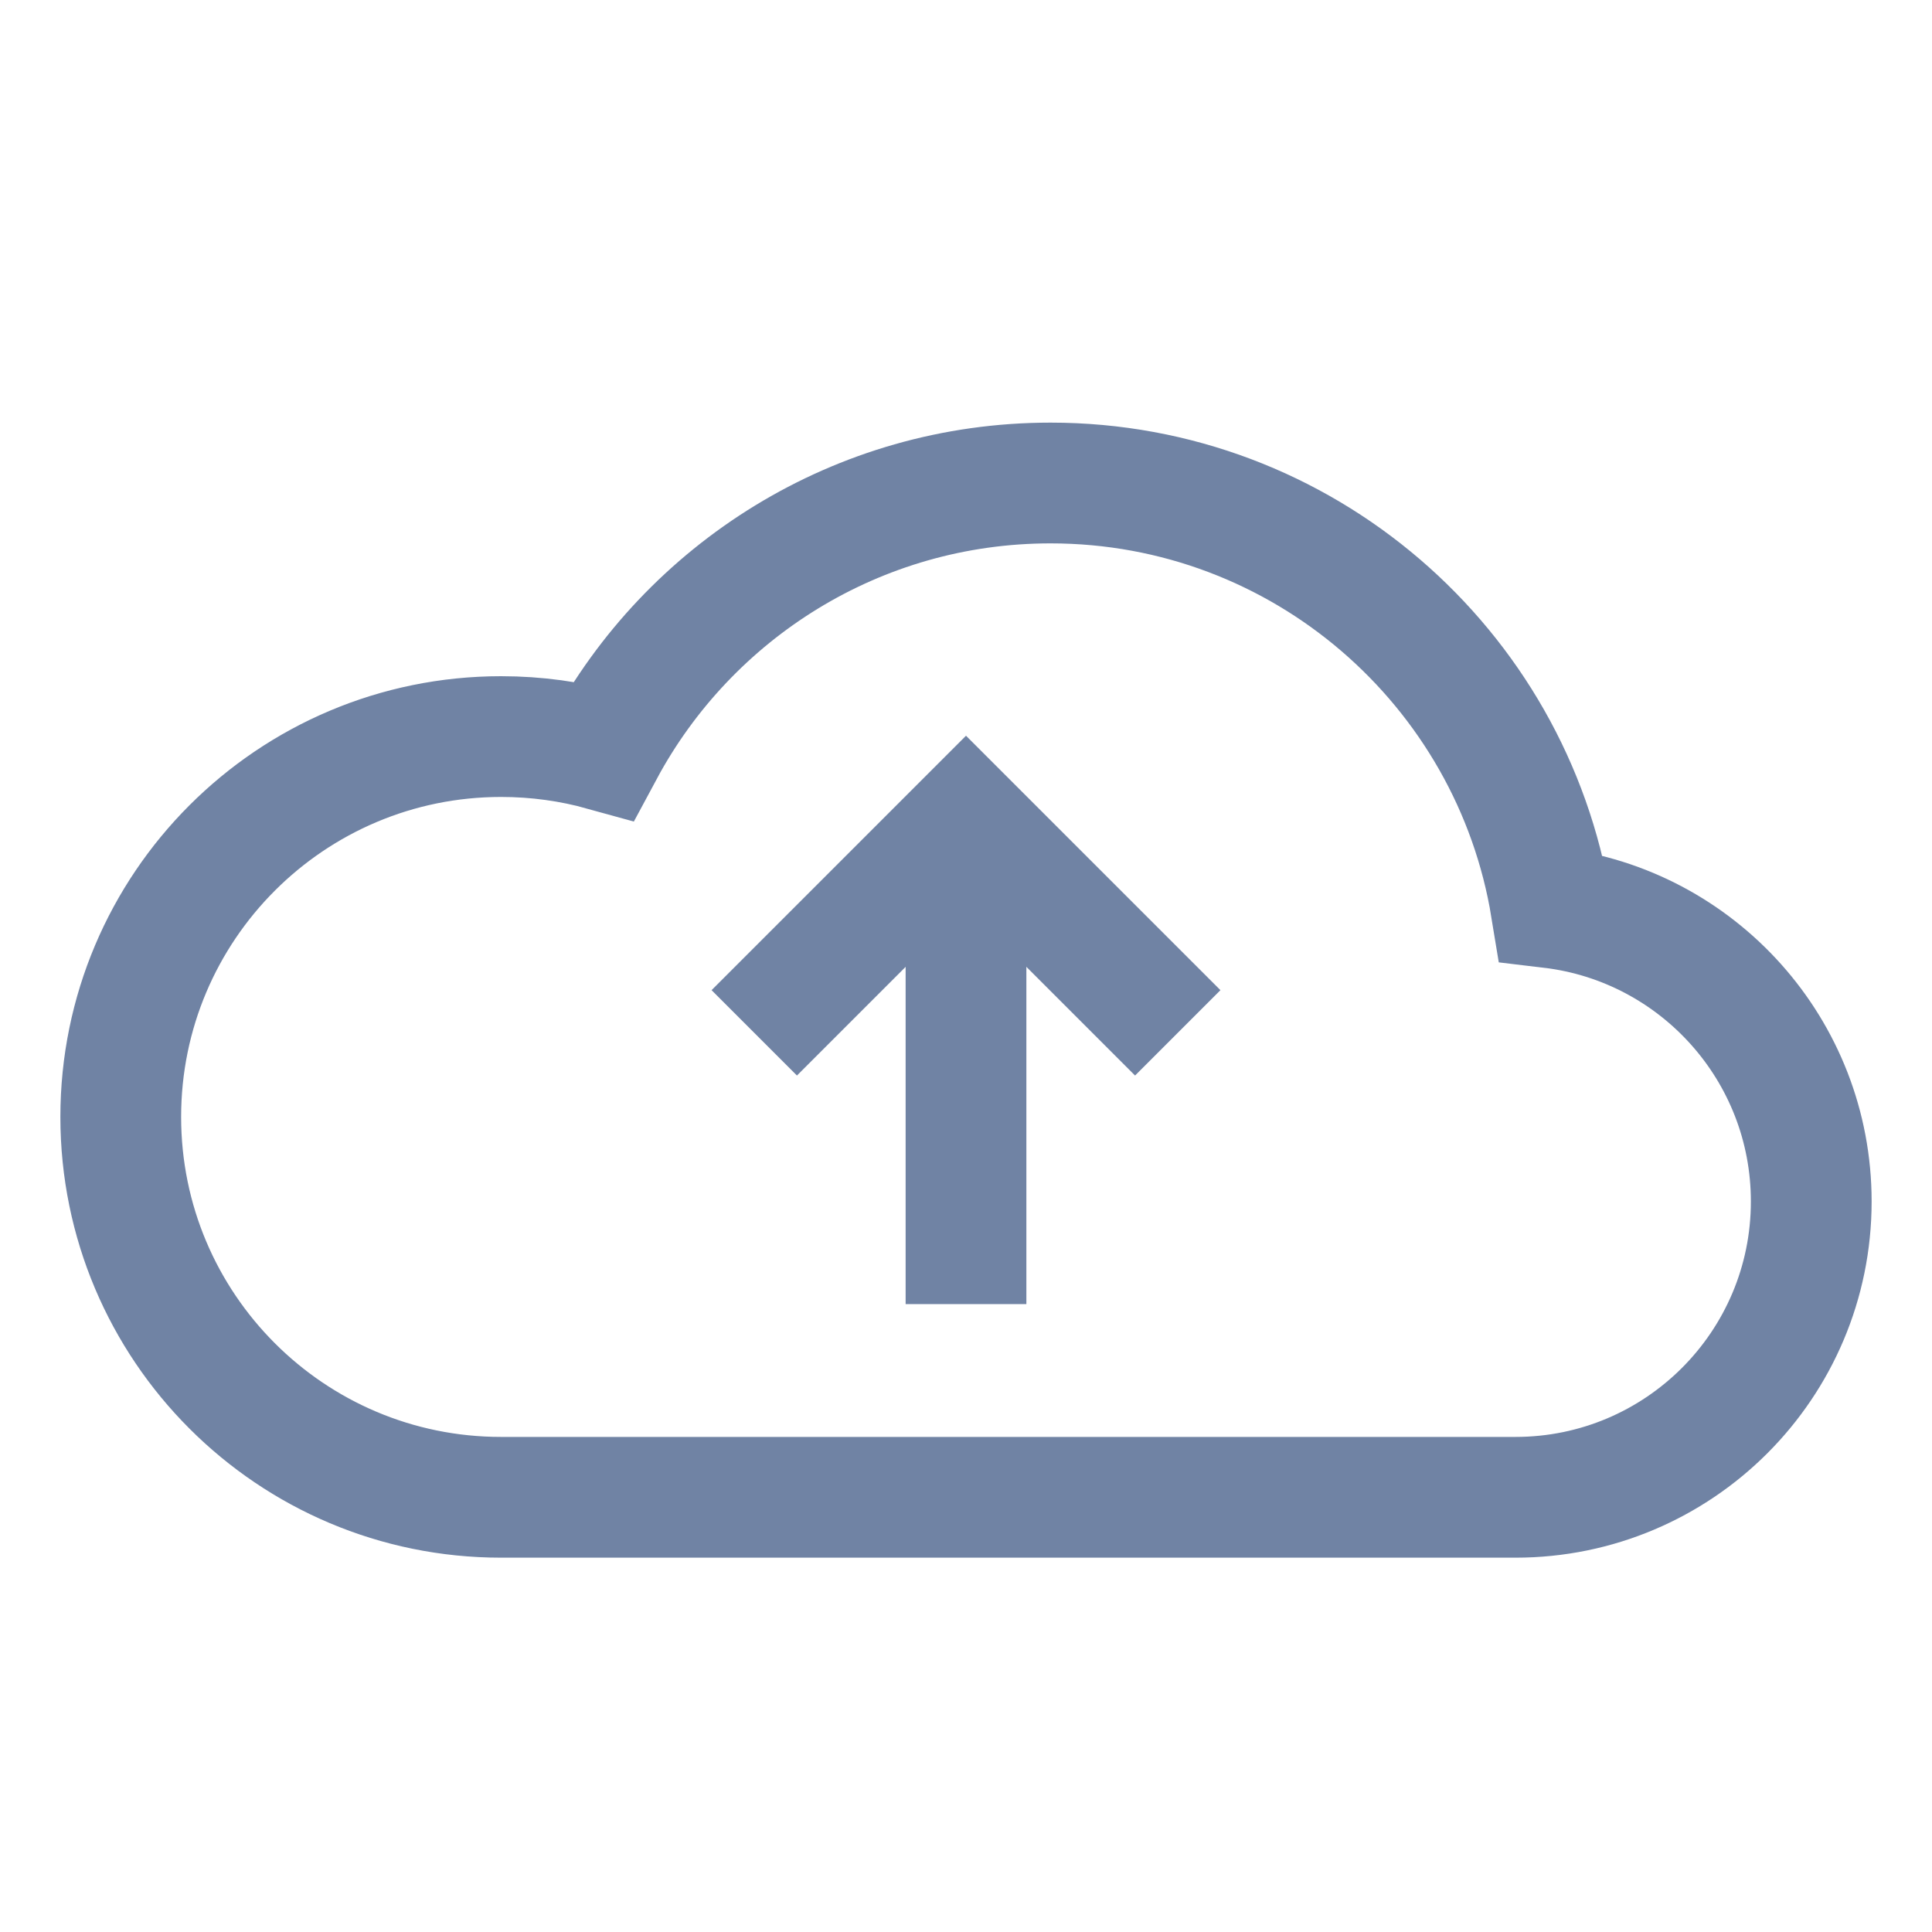 <?xml version="1.0" encoding="UTF-8"?>
<svg width="16px" height="16px" viewBox="0 0 16 16" version="1.1" xmlns="http://www.w3.org/2000/svg" xmlns:xlink="http://www.w3.org/1999/xlink">
    <!-- Generator: Sketch 52.5 (67469) - http://www.bohemiancoding.com/sketch -->
    <title>icon/cloud-upload</title>
    <desc>Created with Sketch.</desc>
    <g id="icon/cloud-upload" stroke="none" stroke-width="1" fill="none" fill-rule="evenodd">
        <g id="cloud-upload" transform="translate(1, 4)" stroke="#7083A4" stroke-linecap="square">
            <path d="M3.15,8.4 C1.41,8.4 0,6.99 0,5.25 C0,3.51 1.41,2.1 3.15,2.1 C3.444,2.1 3.728,2.14 3.998,2.215 C4.706,0.897 6.098,0 7.7,0 C9.787,0 11.519,1.523 11.845,3.518 C13.059,3.663 14,4.697 14,5.95 C14,7.303 12.903,8.4 11.55,8.4 L3.15,8.4 Z" id="Path"></path>
            <path d="M7,3.5 L7,6.3" id="Path"></path>
            <polyline id="Path" points="5.6 4.2 7 2.8 8.4 4.2 8.4 4.2"></polyline>
        </g>
        <rect id="Rectangle" fill-rule="nonzero" x="0" y="0" width="16" height="16"></rect>
    </g>
</svg>